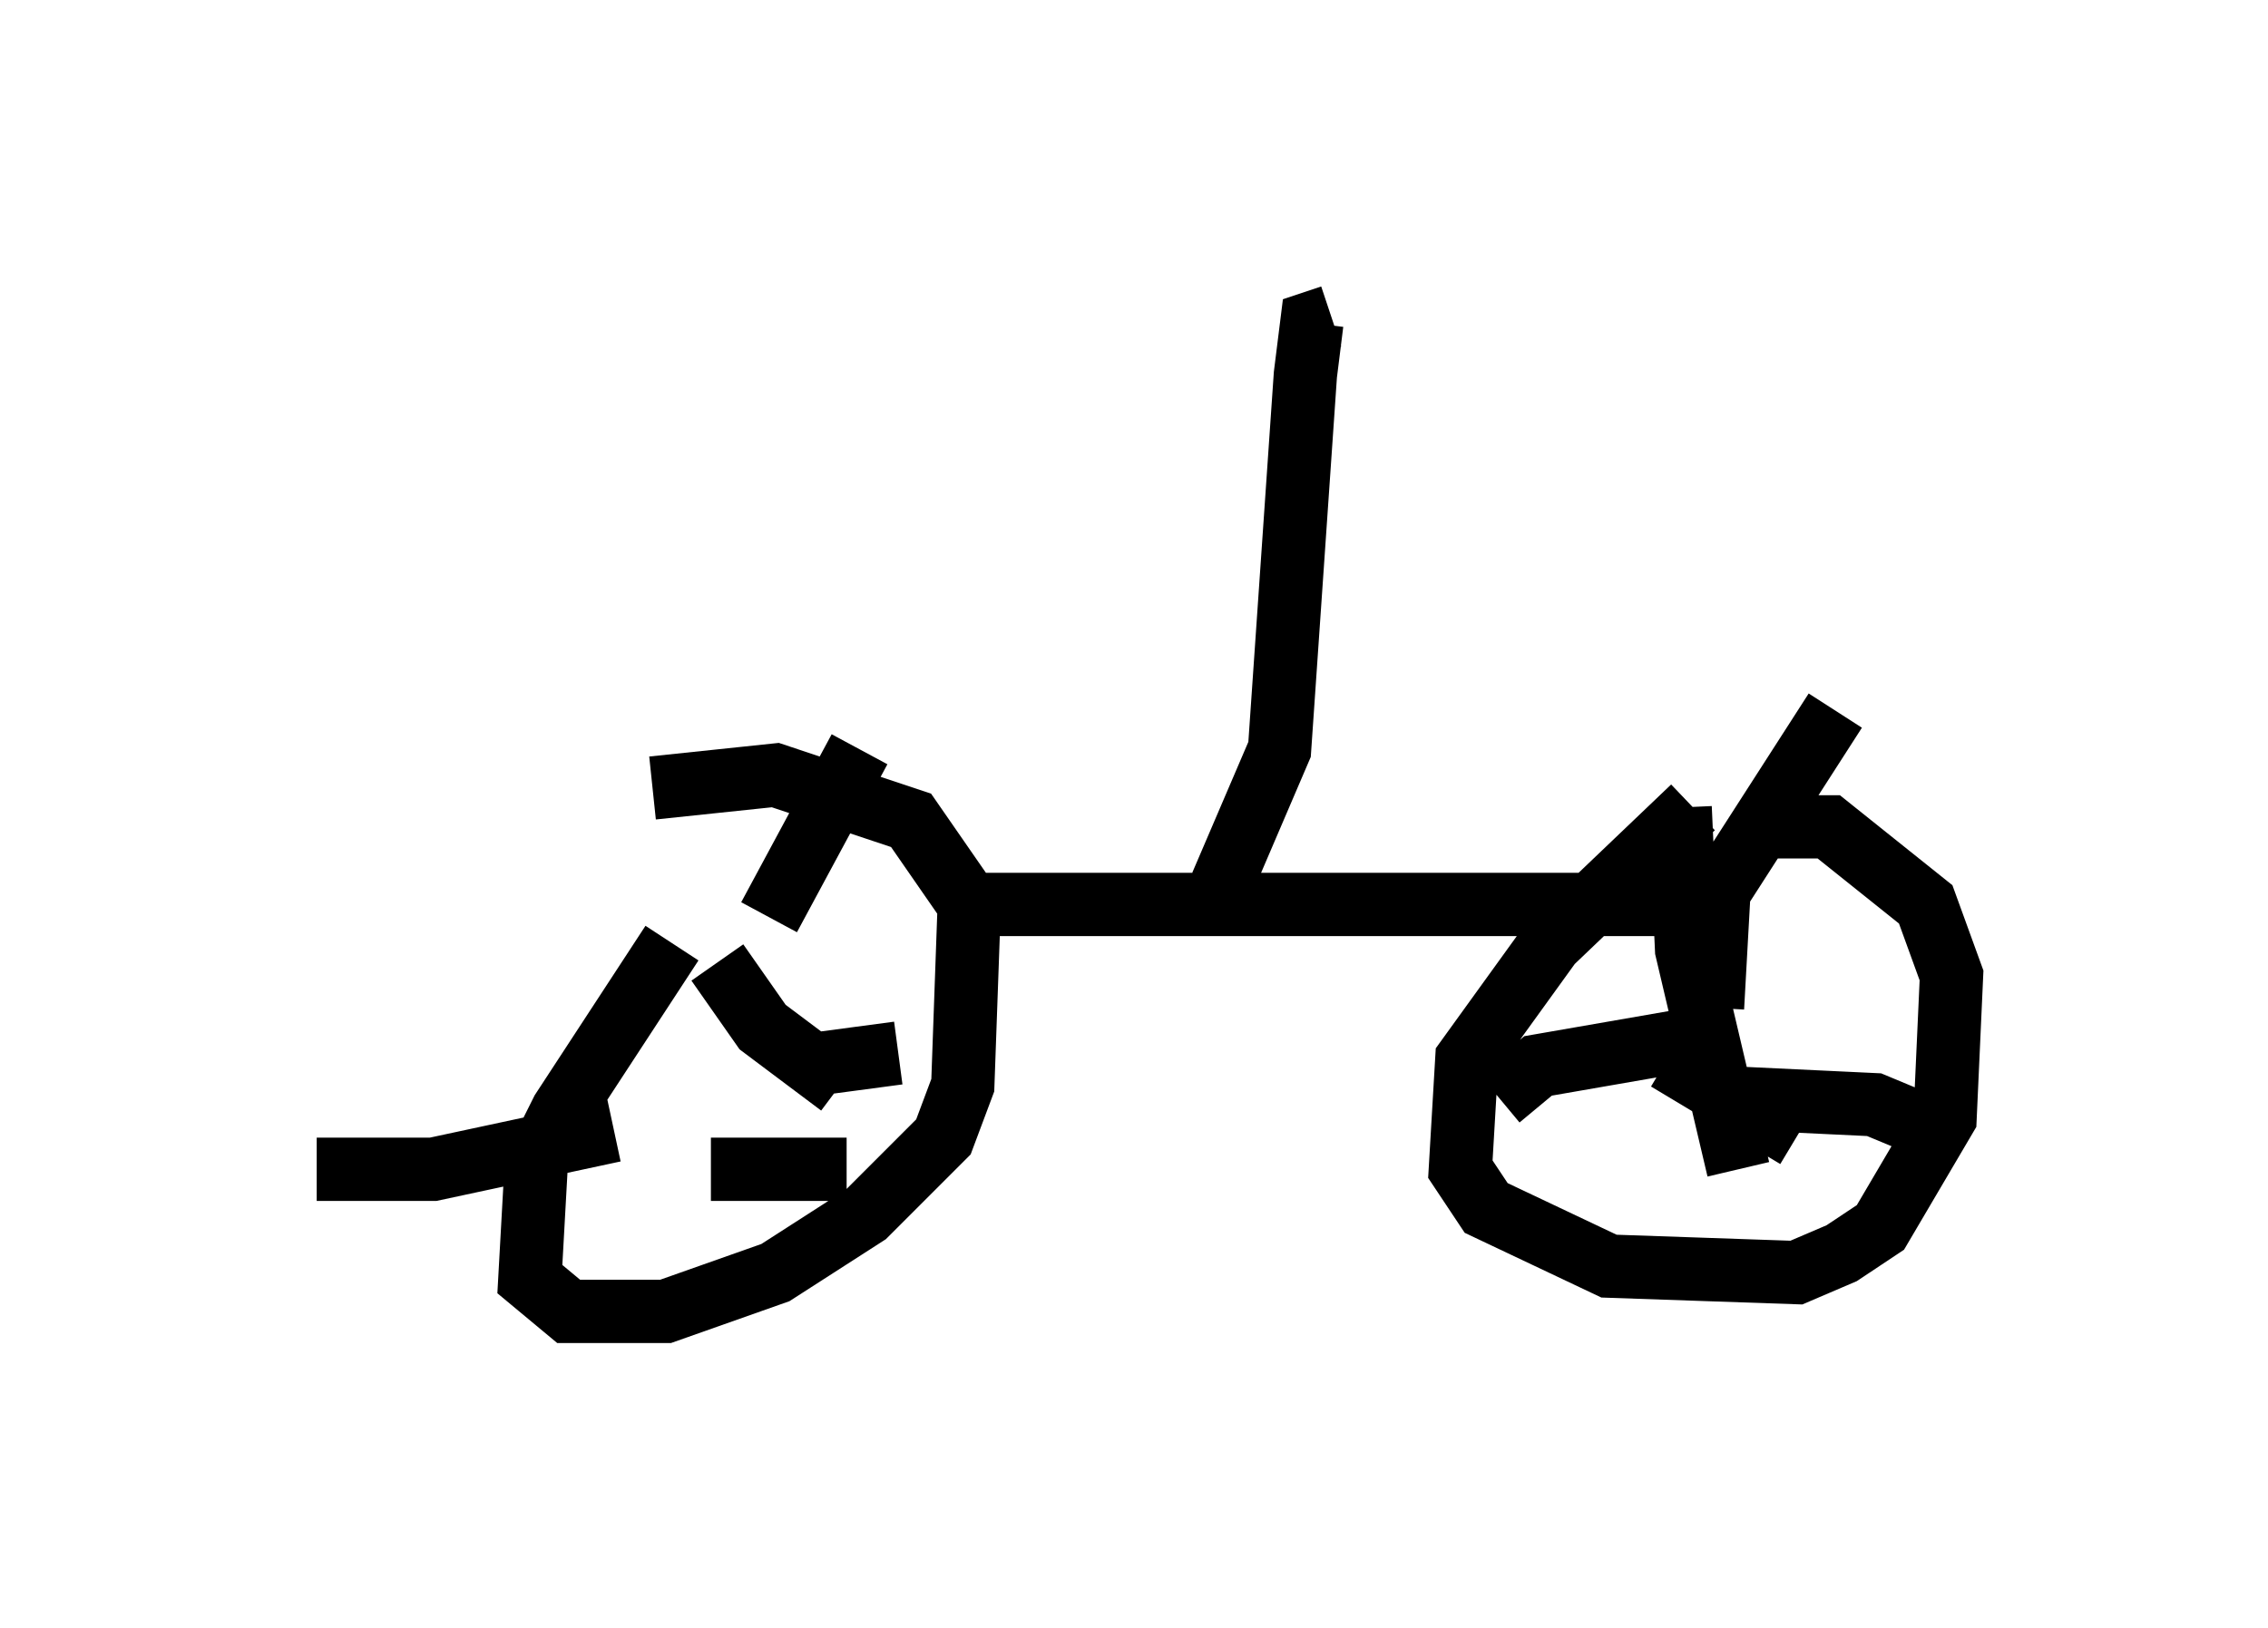 <?xml version="1.0" encoding="utf-8" ?>
<svg baseProfile="full" height="25.721" version="1.1" width="35.827" xmlns="http://www.w3.org/2000/svg" xmlns:ev="http://www.w3.org/2001/xml-events" xmlns:xlink="http://www.w3.org/1999/xlink"><defs /><rect fill="white" height="25.721" width="35.827" x="0" y="0" /><path d="M11.84, 13.983 m-1.225, 0.919 l-1.735, 2.654 -0.408, 0.817 l-0.102, 1.838 0.613, 0.51 l1.531, 0.0 1.735, -0.613 l1.429, -0.919 1.225, -1.225 l0.306, -0.817 0.102, -2.858 l-0.919, -1.327 -2.144, -0.715 l-1.94, 0.204 m16.436, 0.306 l-2.246, 2.144 -1.327, 1.838 l-0.102, 1.735 0.408, 0.613 l1.94, 0.919 2.96, 0.102 l0.715, -0.306 0.613, -0.408 l1.021, -1.735 0.102, -2.246 l-0.408, -1.123 -1.531, -1.225 l-0.919, 0.0 m-1.327, 5.717 l0.0, 0.0 m-0.102, -6.023 l0.102, 2.246 0.817, 3.471 m-0.408, -2.552 l0.102, -1.838 1.838, -2.858 m-1.531, 6.125 l2.144, 0.102 1.225, 0.51 m-4.185, -1.531 l-2.348, 0.408 -0.613, 0.51 m2.654, -0.613 l2.042, 1.225 m-16.231, -3.471 l1.429, -2.654 m-2.246, 3.369 l0.715, 1.021 1.225, 0.919 m-3.573, 0.715 l-2.858, 0.613 -1.838, 0.0 l1.429, 0.0 m4.798, 0.0 l2.144, 0.0 m-0.715, -1.633 l1.531, -0.204 m0.817, -2.348 l12.25, 0.0 m-7.963, -0.306 l0.919, -2.144 0.408, -5.921 l0.102, -0.817 0.306, -0.102 " fill="none" stroke="black" stroke-width="1" /></svg>